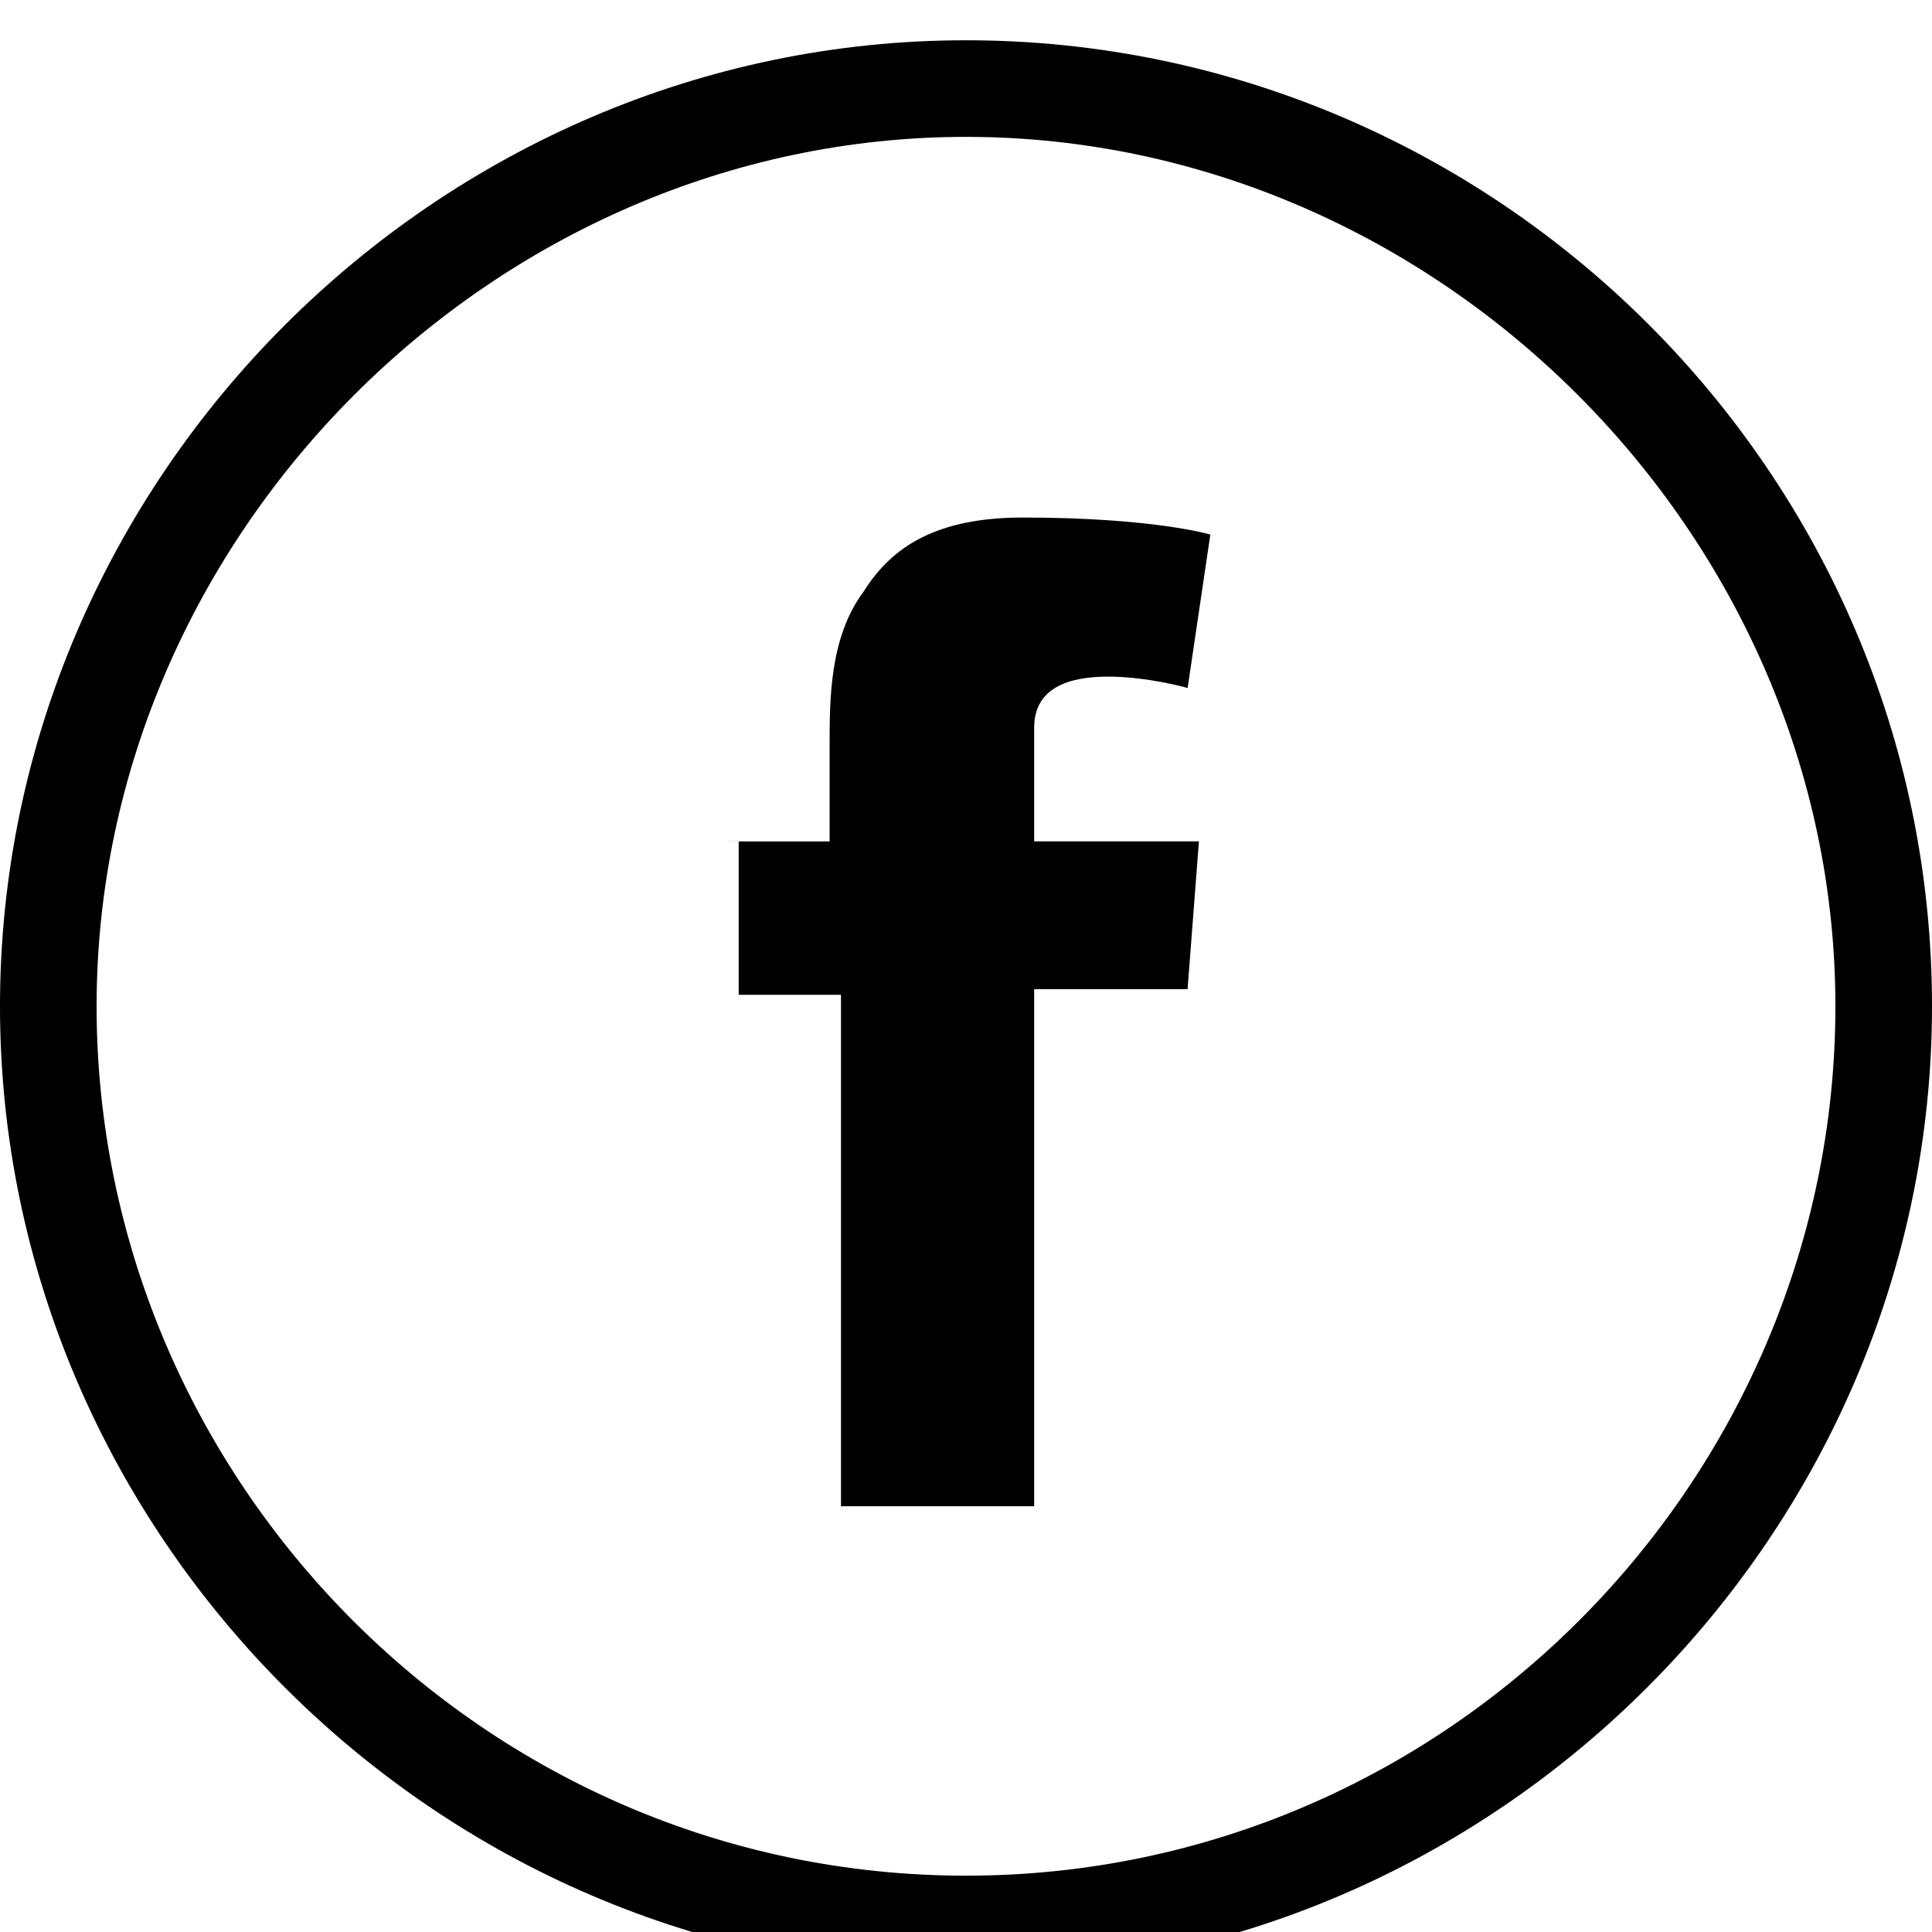 <?xml version="1.0" encoding="utf-8"?>
<!-- Generated by IcoMoon.io -->
<!DOCTYPE svg PUBLIC "-//W3C//DTD SVG 1.1//EN" "http://www.w3.org/Graphics/SVG/1.1/DTD/svg11.dtd">
<svg version="1.1" xmlns="http://www.w3.org/2000/svg" xmlns:xlink="http://www.w3.org/1999/xlink" width="32" height="32" viewBox="0 0 32 32">
<path d="M12.047 13.937h1.694v-1.6c0-0.753 0-1.788 0.565-2.541 0.471-0.753 1.224-1.224 2.635-1.224 2.165 0 3.106 0.282 3.106 0.282l-0.376 2.541c0 0-0.659-0.188-1.318-0.188s-1.224 0.188-1.224 0.847v1.882h2.729l-0.188 2.447h-2.541v8.565h-3.2v-8.471h-1.694v-2.541h-0.188zM16 0.667c-8.753 0-16 7.247-16 16s7.247 16 16 16c8.753 0 16-7.247 16-16 0-8.847-7.247-16-16-16zM16 31.067c-8 0-14.4-6.588-14.4-14.4s6.588-14.4 14.4-14.4c7.812 0 14.4 6.588 14.4 14.4s-6.4 14.4-14.4 14.4z"></path>
</svg>
